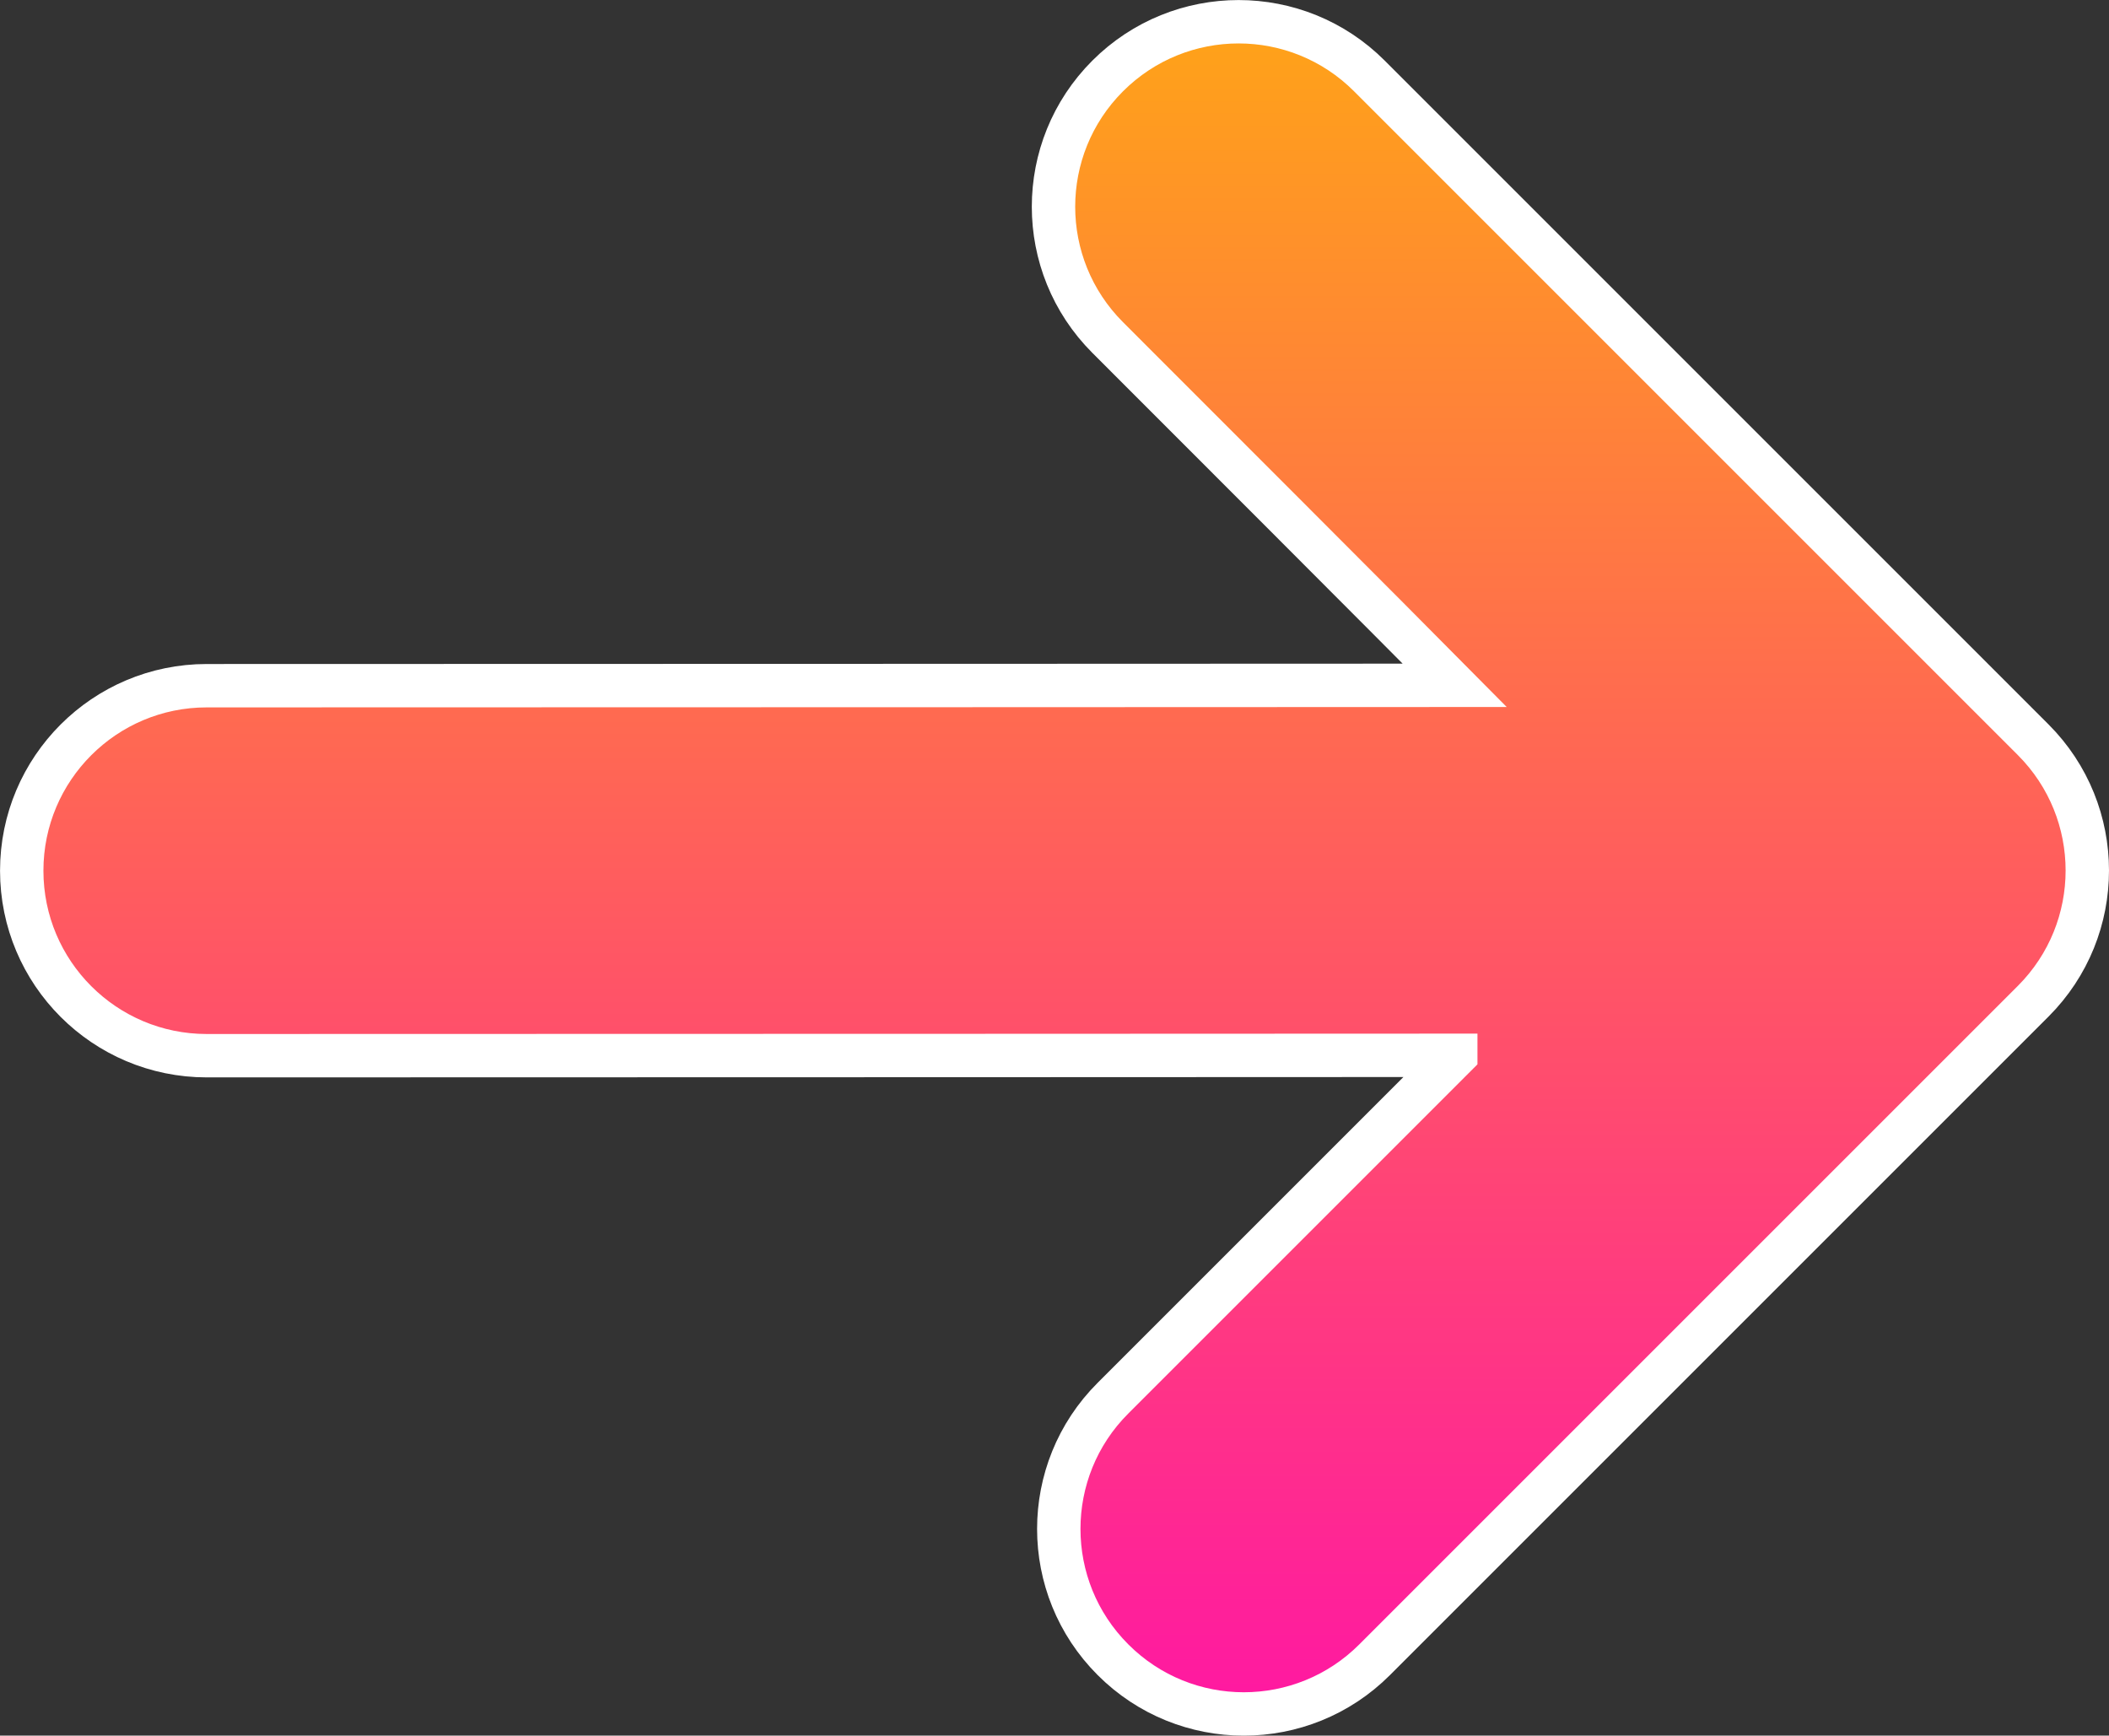 <svg version="1.1" xmlns="http://www.w3.org/2000/svg" xmlns:xlink="http://www.w3.org/1999/xlink" width="56.29" height="46.327" viewBox="0,0,56.29,46.327"><rect x="0" y="0" width="56.29" height="46.327" fill="#333333" stroke="none"/><defs><linearGradient x1="249.953" y1="157.6" x2="249.953" y2="202.768" gradientUnits="userSpaceOnUse" id="color-1"><stop offset="0" stop-color="#ffa318"/><stop offset="1" stop-color="#ff18a2"/></linearGradient></defs><g transform="translate(-221.808,-157.02)"><g data-paper-data="{&quot;isPaintingLayer&quot;:true}" fill="url(#color-1)" fill-rule="nonzero" stroke="#ffffff" stroke-width="1.158" stroke-linecap="butt" stroke-linejoin="miter" stroke-miterlimit="10" stroke-dasharray="" stroke-dashoffset="0" style="mix-blend-mode: normal"><path d="M260.663,185.189c0,0 -22.925,0.01 -33.337,0.01c-2.727,0 -4.938,-2.211 -4.938,-4.938c0,-2.727 2.211,-4.938 4.938,-4.938c8.729,0 33.311,-0.01 33.311,-0.01c0,0 -1.65,-1.67 -9.264,-9.283c-1.929,-1.929 -1.929,-5.055 0,-6.983c1.93,-1.928 5.056,-1.929 6.984,0c6.173,6.172 17.716,17.717 17.716,17.717c1.928,1.929 1.928,5.055 0,6.983c0,0 -9.961,9.962 -17.575,17.575c-1.93,1.93 -5.056,1.93 -6.984,0c-1.929,-1.928 -1.929,-5.056 0,-6.982c6.173,-6.175 9.149,-9.15 9.149,-9.15z"/></g></g></svg>